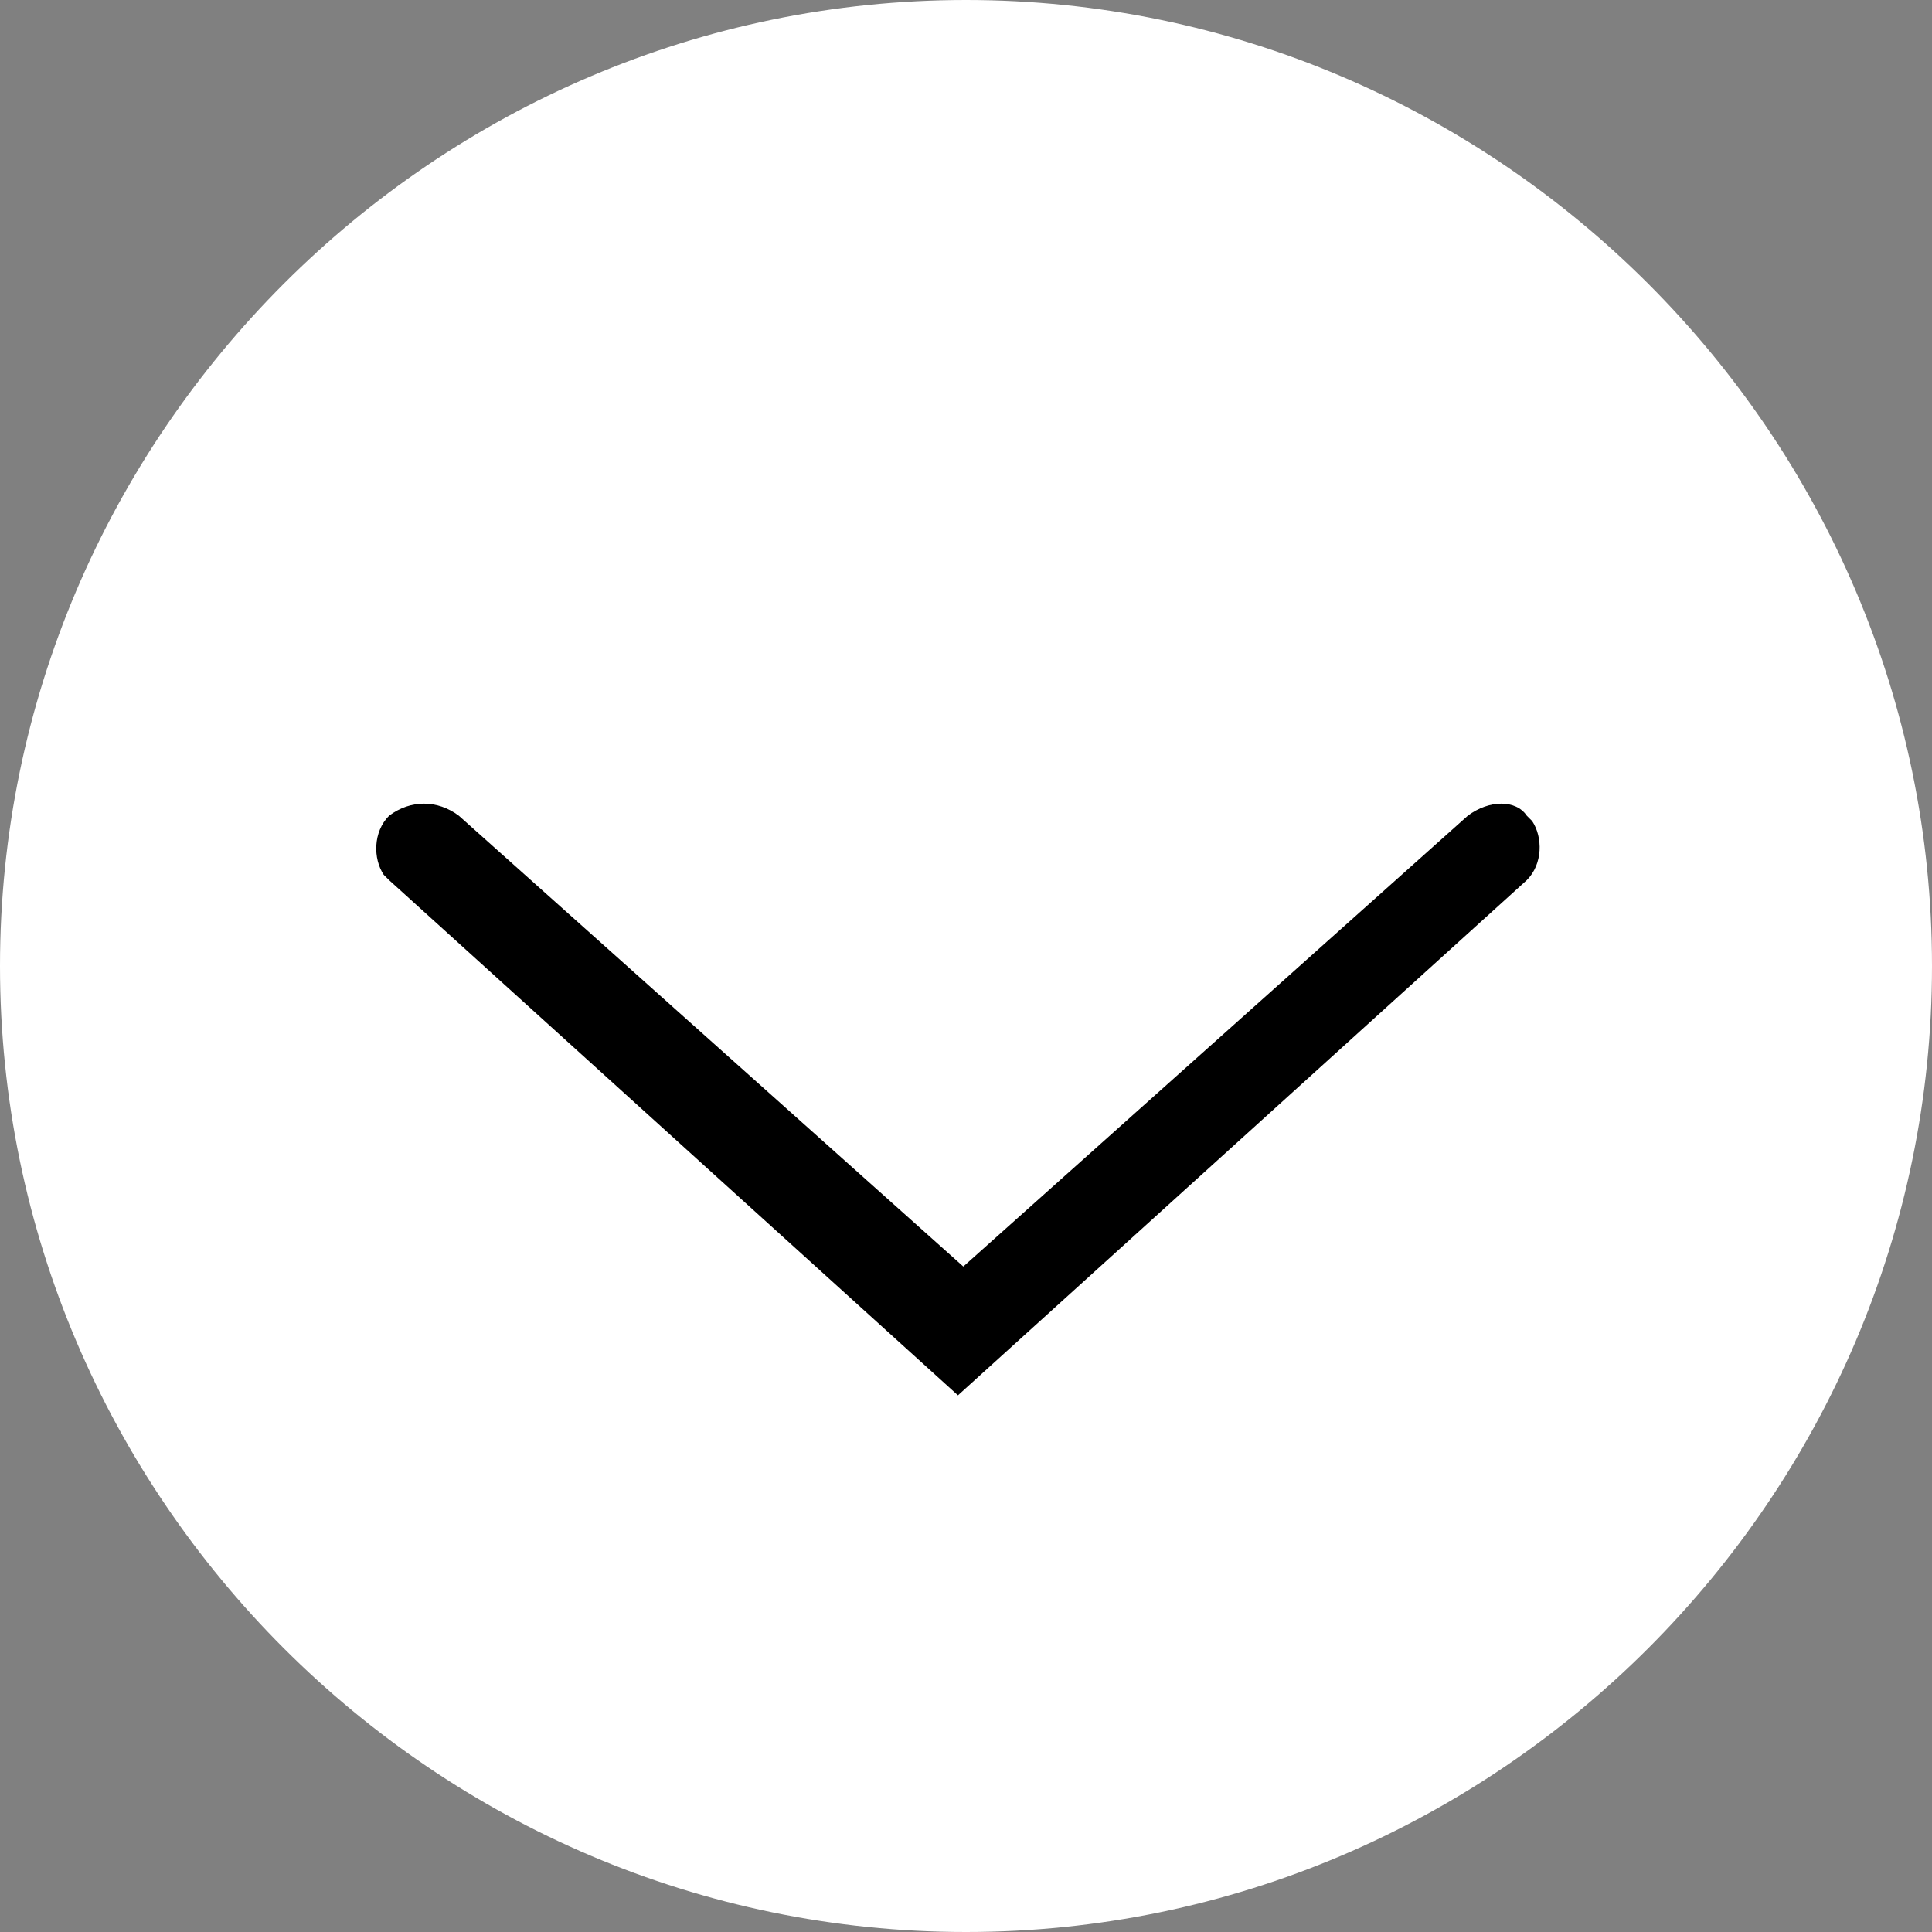 <?xml version="1.0" encoding="utf-8"?>
<!-- Generator: Adobe Illustrator 24.2.0, SVG Export Plug-In . SVG Version: 6.00 Build 0)  -->
<svg version="1.1" id="icon_x5F_chevron" xmlns="http://www.w3.org/2000/svg" xmlns:xlink="http://www.w3.org/1999/xlink" x="0px"
	 y="0px" viewBox="0 0 36 36" style="enable-background:new 0 0 36 36;" xml:space="preserve">
<rect x="0" y="0" width="36" height="36" fill="#808080" stroke="none"/>
<style type="text/css">
	.st0{fill-rule:evenodd;clip-rule:evenodd;fill:#FFFFFF;}
	.st1{fill-rule:evenodd;clip-rule:evenodd;}
</style>
<g id="chevron-down-bg-grey" transform="translate(292, 474)">
	<path id="circle" class="st0" d="M-274-474L-274-474c-9.9,0-18,8.1-18,18l0,0c0,9.9,8.1,18,18,18l0,0c9.9,0,18-8.1,18-18l0,0
		C-256-465.9-264.1-474-274-474z"/>
	<g id="icon-_x2F_-chevron-_x2F_-chevron-down" transform="translate(6.75, 9)">
		<path class="st1" d="M-271.4-467.8l-9.4,8.4l0,0l-9.4-8.4c-0.4-0.3-0.9-0.3-1.3,0c-0.3,0.3-0.3,0.8-0.1,1.1c0,0,0,0,0.1,0.1
			l10.6,9.6l0,0l10.6-9.6c0.3-0.3,0.3-0.8,0.1-1.1c0,0,0,0-0.1-0.1C-270.5-468.1-271-468.1-271.4-467.8z"/>
	</g>
</g>
</svg>
